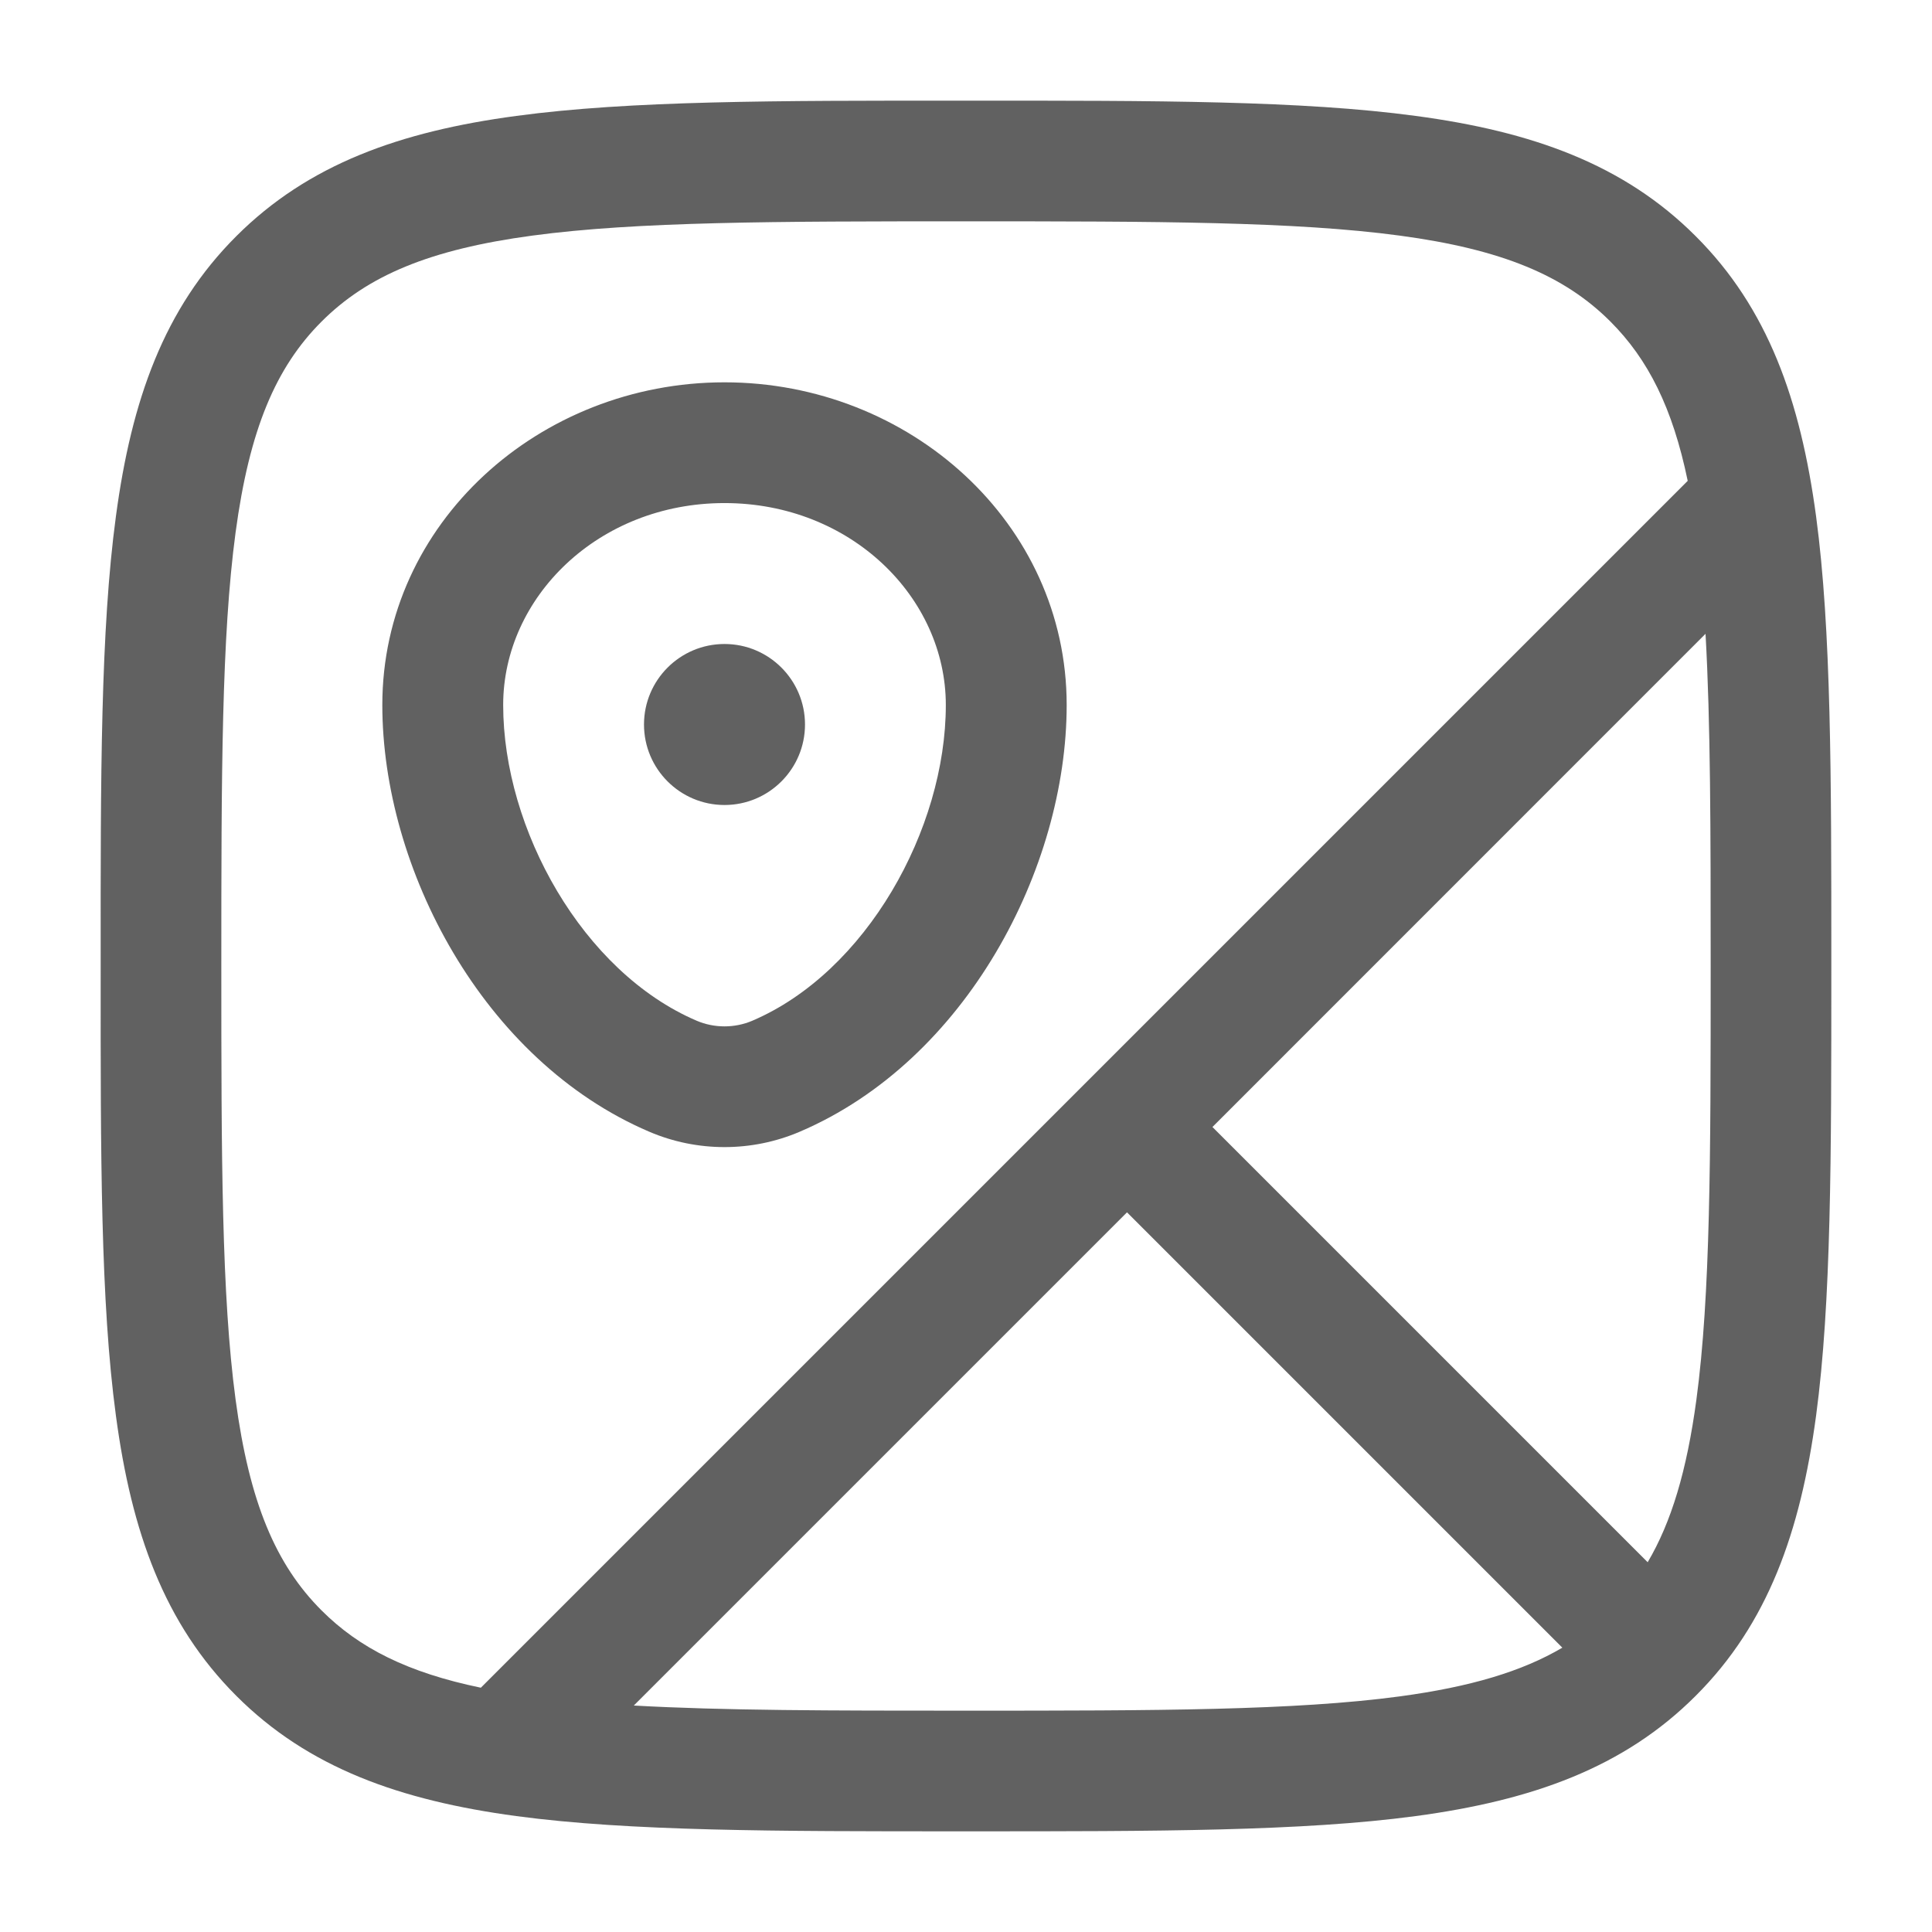 <svg width="18" height="18" viewBox="0 0 18 18" fill="none" xmlns="http://www.w3.org/2000/svg">
<g clip-path="url(#clip0_442_558)">
<path fill-rule="evenodd" clip-rule="evenodd" d="M13.04 2.195C12.065 2.064 10.784 2.062 9 2.062C7.216 2.062 5.935 2.064 4.96 2.195C4.001 2.324 3.423 2.569 2.996 2.996C2.569 3.423 2.324 4.001 2.195 4.96C2.064 5.935 2.062 7.216 2.062 9C2.062 10.784 2.064 12.065 2.195 13.04C2.324 13.999 2.569 14.577 2.996 15.004C3.347 15.355 3.799 15.583 4.48 15.724L15.724 4.48C15.583 3.799 15.355 3.347 15.004 2.996C14.577 2.569 13.999 2.324 13.04 2.195ZM15.89 5.905L11.296 10.5L15.351 14.555C15.572 14.181 15.716 13.701 15.805 13.04C15.936 12.065 15.938 10.784 15.938 9C15.938 7.741 15.937 6.733 15.89 5.905ZM14.556 15.351L10.5 11.295L5.905 15.89C6.733 15.937 7.741 15.938 9 15.938C10.784 15.938 12.065 15.936 13.04 15.805C13.701 15.716 14.181 15.572 14.556 15.351ZM13.19 1.08C14.273 1.225 15.128 1.529 15.799 2.201C16.471 2.872 16.774 3.727 16.92 4.81C17.062 5.869 17.062 7.226 17.062 8.957V9.043C17.062 10.774 17.062 12.131 16.92 13.19C16.774 14.273 16.471 15.128 15.799 15.799C15.128 16.471 14.273 16.774 13.19 16.92C12.131 17.062 10.774 17.062 9.043 17.062H8.957C7.226 17.062 5.869 17.062 4.81 16.92C3.727 16.774 2.872 16.471 2.201 15.799C1.53 15.128 1.225 14.273 1.08 13.19C0.937 12.131 0.937 10.774 0.938 9.043V8.957C0.937 7.226 0.937 5.869 1.08 4.81C1.225 3.727 1.529 2.872 2.201 2.201C2.872 1.53 3.727 1.225 4.81 1.08C5.869 0.937 7.226 0.937 8.957 0.938H9.043C10.774 0.937 12.131 0.937 13.19 1.08ZM3.562 6.568C3.562 4.871 5.028 3.562 6.75 3.562C8.472 3.562 9.938 4.871 9.938 6.568C9.938 8.088 9.003 9.881 7.451 10.544C7.005 10.735 6.495 10.735 6.049 10.544C4.497 9.881 3.562 8.088 3.562 6.568ZM6.75 4.687C5.572 4.687 4.688 5.567 4.688 6.568C4.688 7.726 5.429 9.056 6.491 9.51C6.655 9.58 6.845 9.58 7.009 9.51C8.071 9.056 8.812 7.726 8.812 6.568C8.812 5.567 7.928 4.687 6.75 4.687Z" fill="#616161"/>
<path d="M7.5 6.75C7.5 7.164 7.164 7.5 6.75 7.5C6.336 7.5 6 7.164 6 6.75C6 6.336 6.336 6 6.75 6C7.164 6 7.5 6.336 7.5 6.75Z" fill="#616161"/>
</g>
<defs>
<clipPath id="clip0_442_558">
<rect width="18" height="18" fill="white"/>
</clipPath>
</defs>
</svg>
